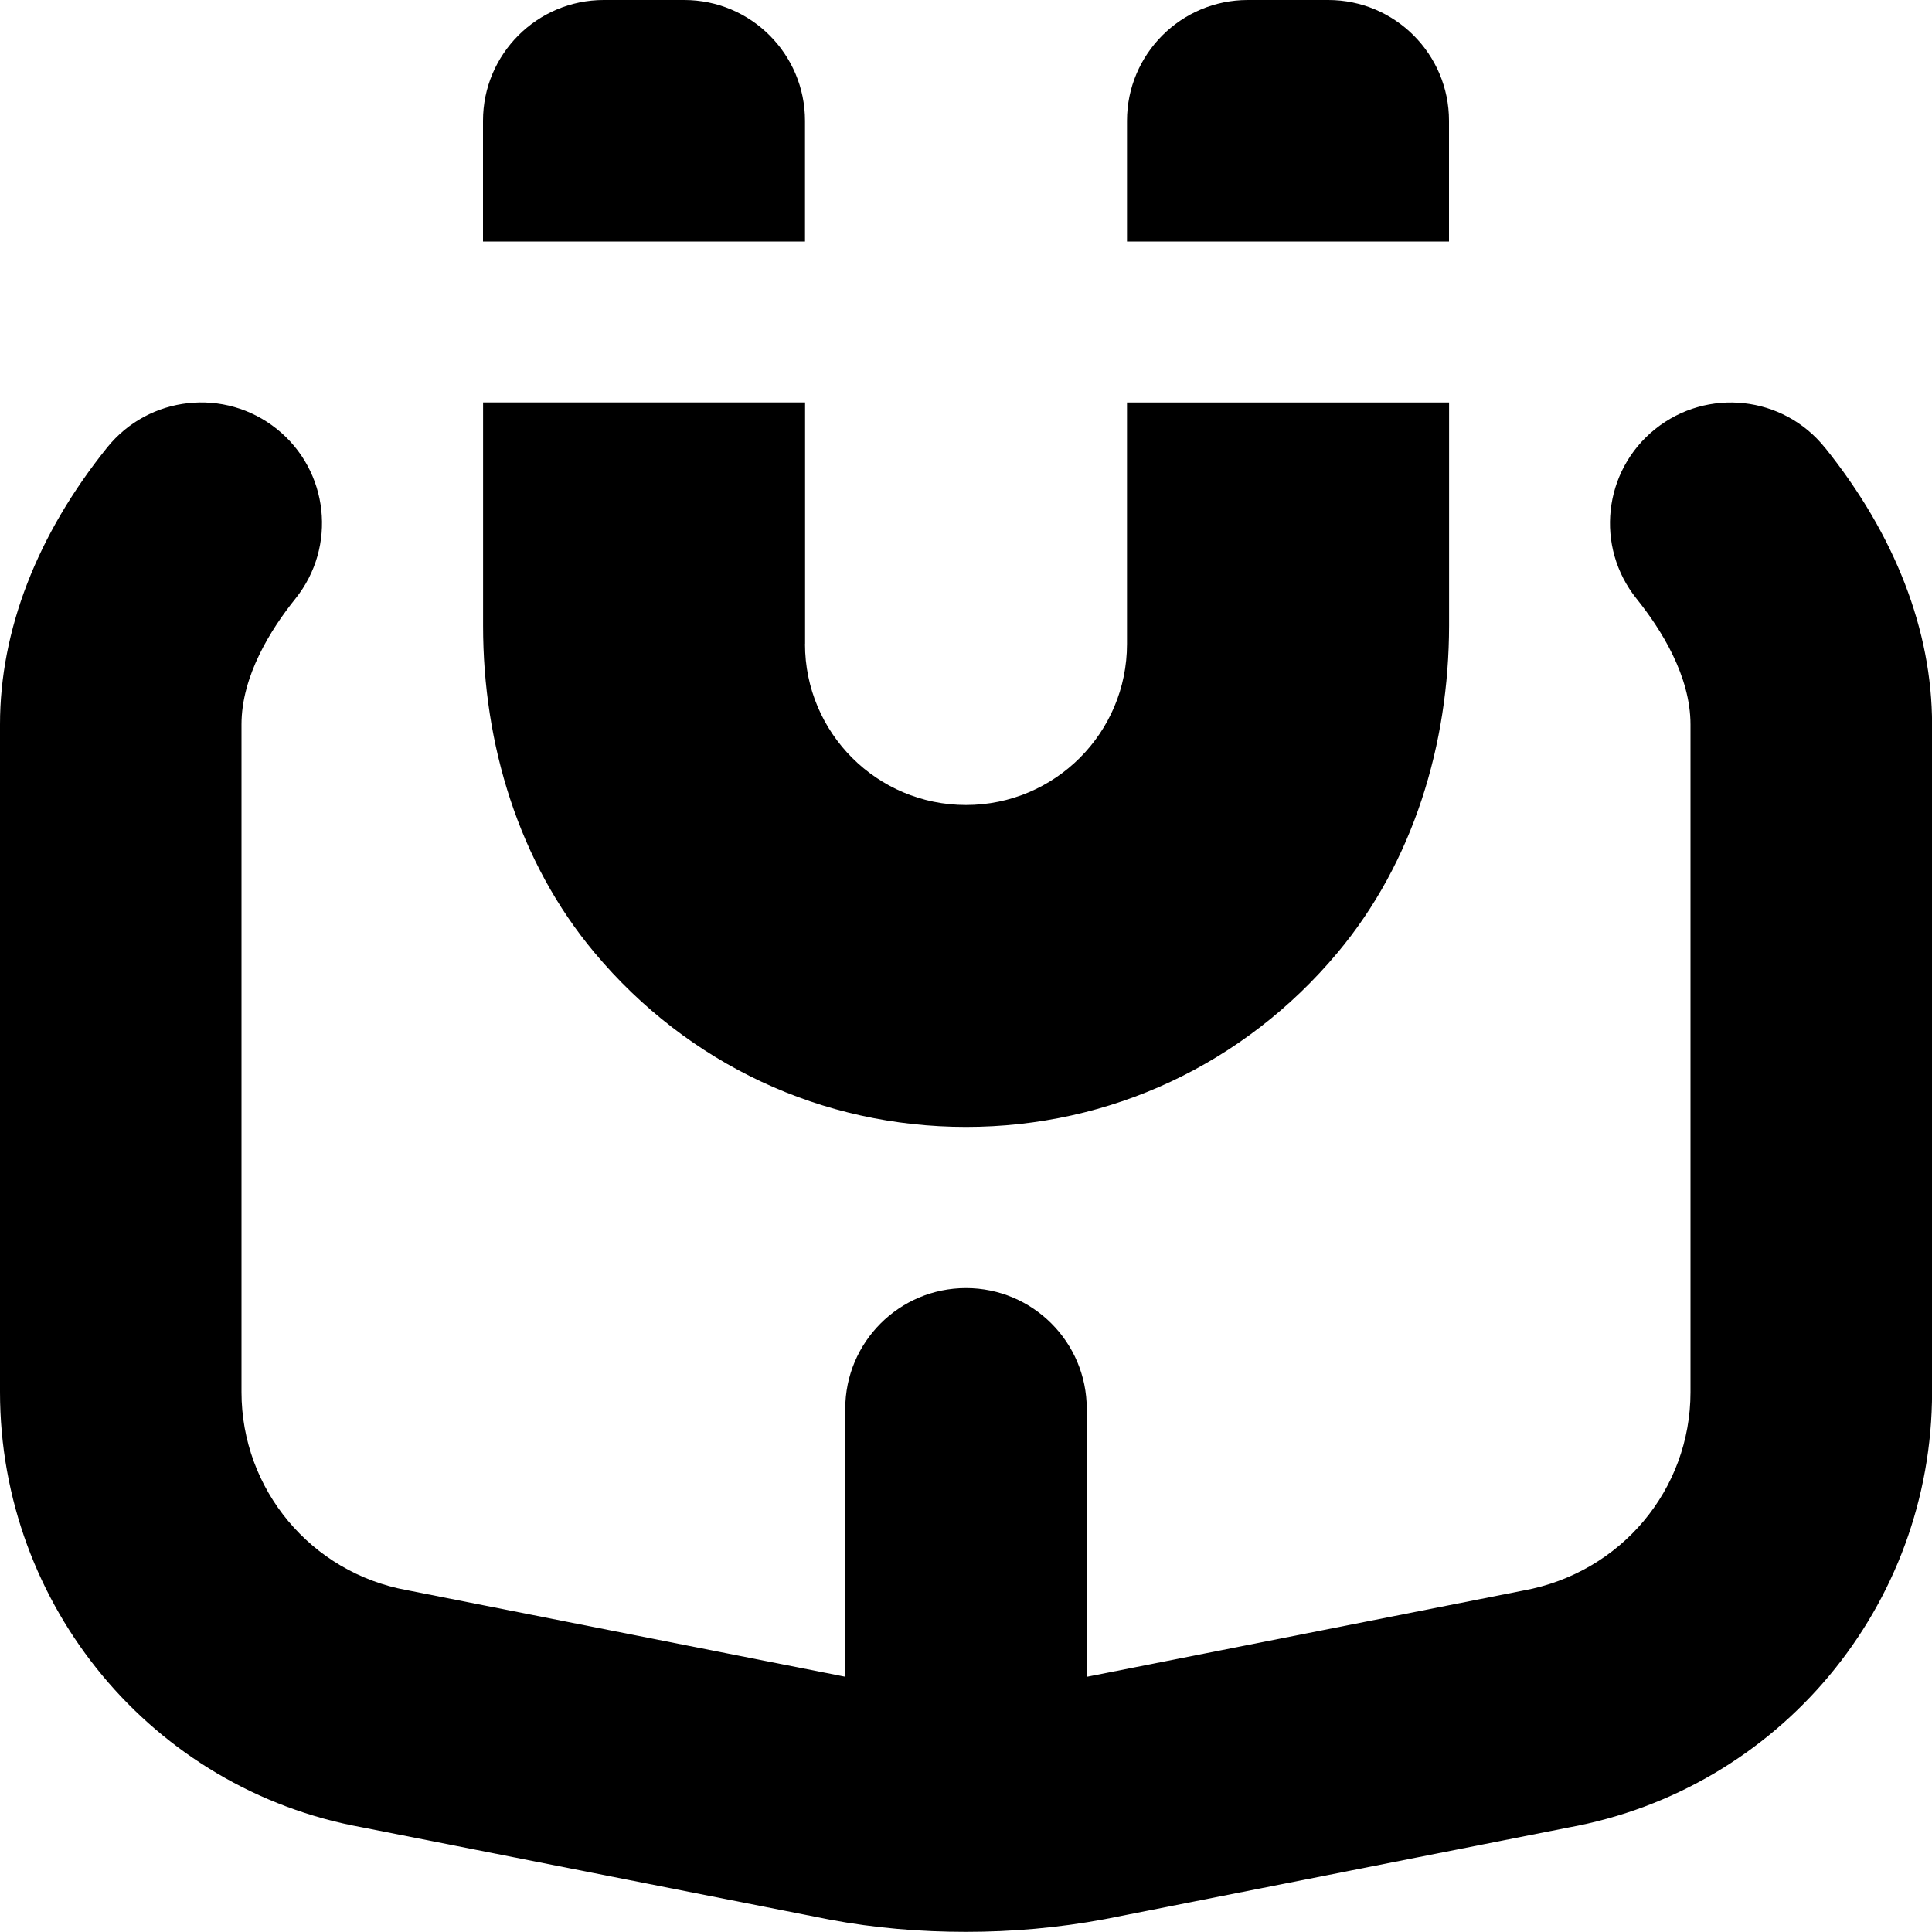 <svg id="Layer_1" viewBox="0 0 24 24" xmlns="http://www.w3.org/2000/svg" data-name="Layer 1"><path d="m10 8c0 1.104.895 2 2 2 1.104 0 2-.895 2-2v-3h4.001v2.774c-.002 1.469-.443 2.934-1.385 4.06-1.163 1.39-2.83 2.165-4.616 2.165-1.784 0-3.451-.774-4.615-2.165-.943-1.126-1.384-2.591-1.384-4.06v-2.775s4 0 4 0v3zm8-6.5c0-.828-.672-1.5-1.5-1.5h-1c-.828 0-1.5.672-1.5 1.5v1.5h4zm-8 0c0-.828-.672-1.5-1.5-1.5h-1c-.828 0-1.5.672-1.5 1.5v1.5h4zm12.669 4.06c-.519-.646-1.462-.748-2.109-.229-.646.519-.748 1.463-.229 2.108.305.38.669.959.669 1.562v8.293c0 1.209-.863 2.243-2.075 2.464l-5.425 1.072v-3.329c0-.828-.671-1.5-1.5-1.5s-1.5.672-1.5 1.5v3.328l-5.447-1.076c-1.189-.217-2.053-1.251-2.053-2.46v-8.293c0-.603.364-1.182.669-1.562.519-.646.417-1.59-.229-2.108-.646-.519-1.59-.416-2.109.229-.871 1.083-1.331 2.272-1.331 3.44v8.293c0 2.66 1.899 4.936 4.494 5.407l5.807 1.146c.566.107 1.135.153 1.699.153s1.143-.049 1.722-.157l5.762-1.139c2.617-.476 4.517-2.751 4.517-5.411v-8.291c0-1.168-.46-2.357-1.331-3.44z"/></svg>